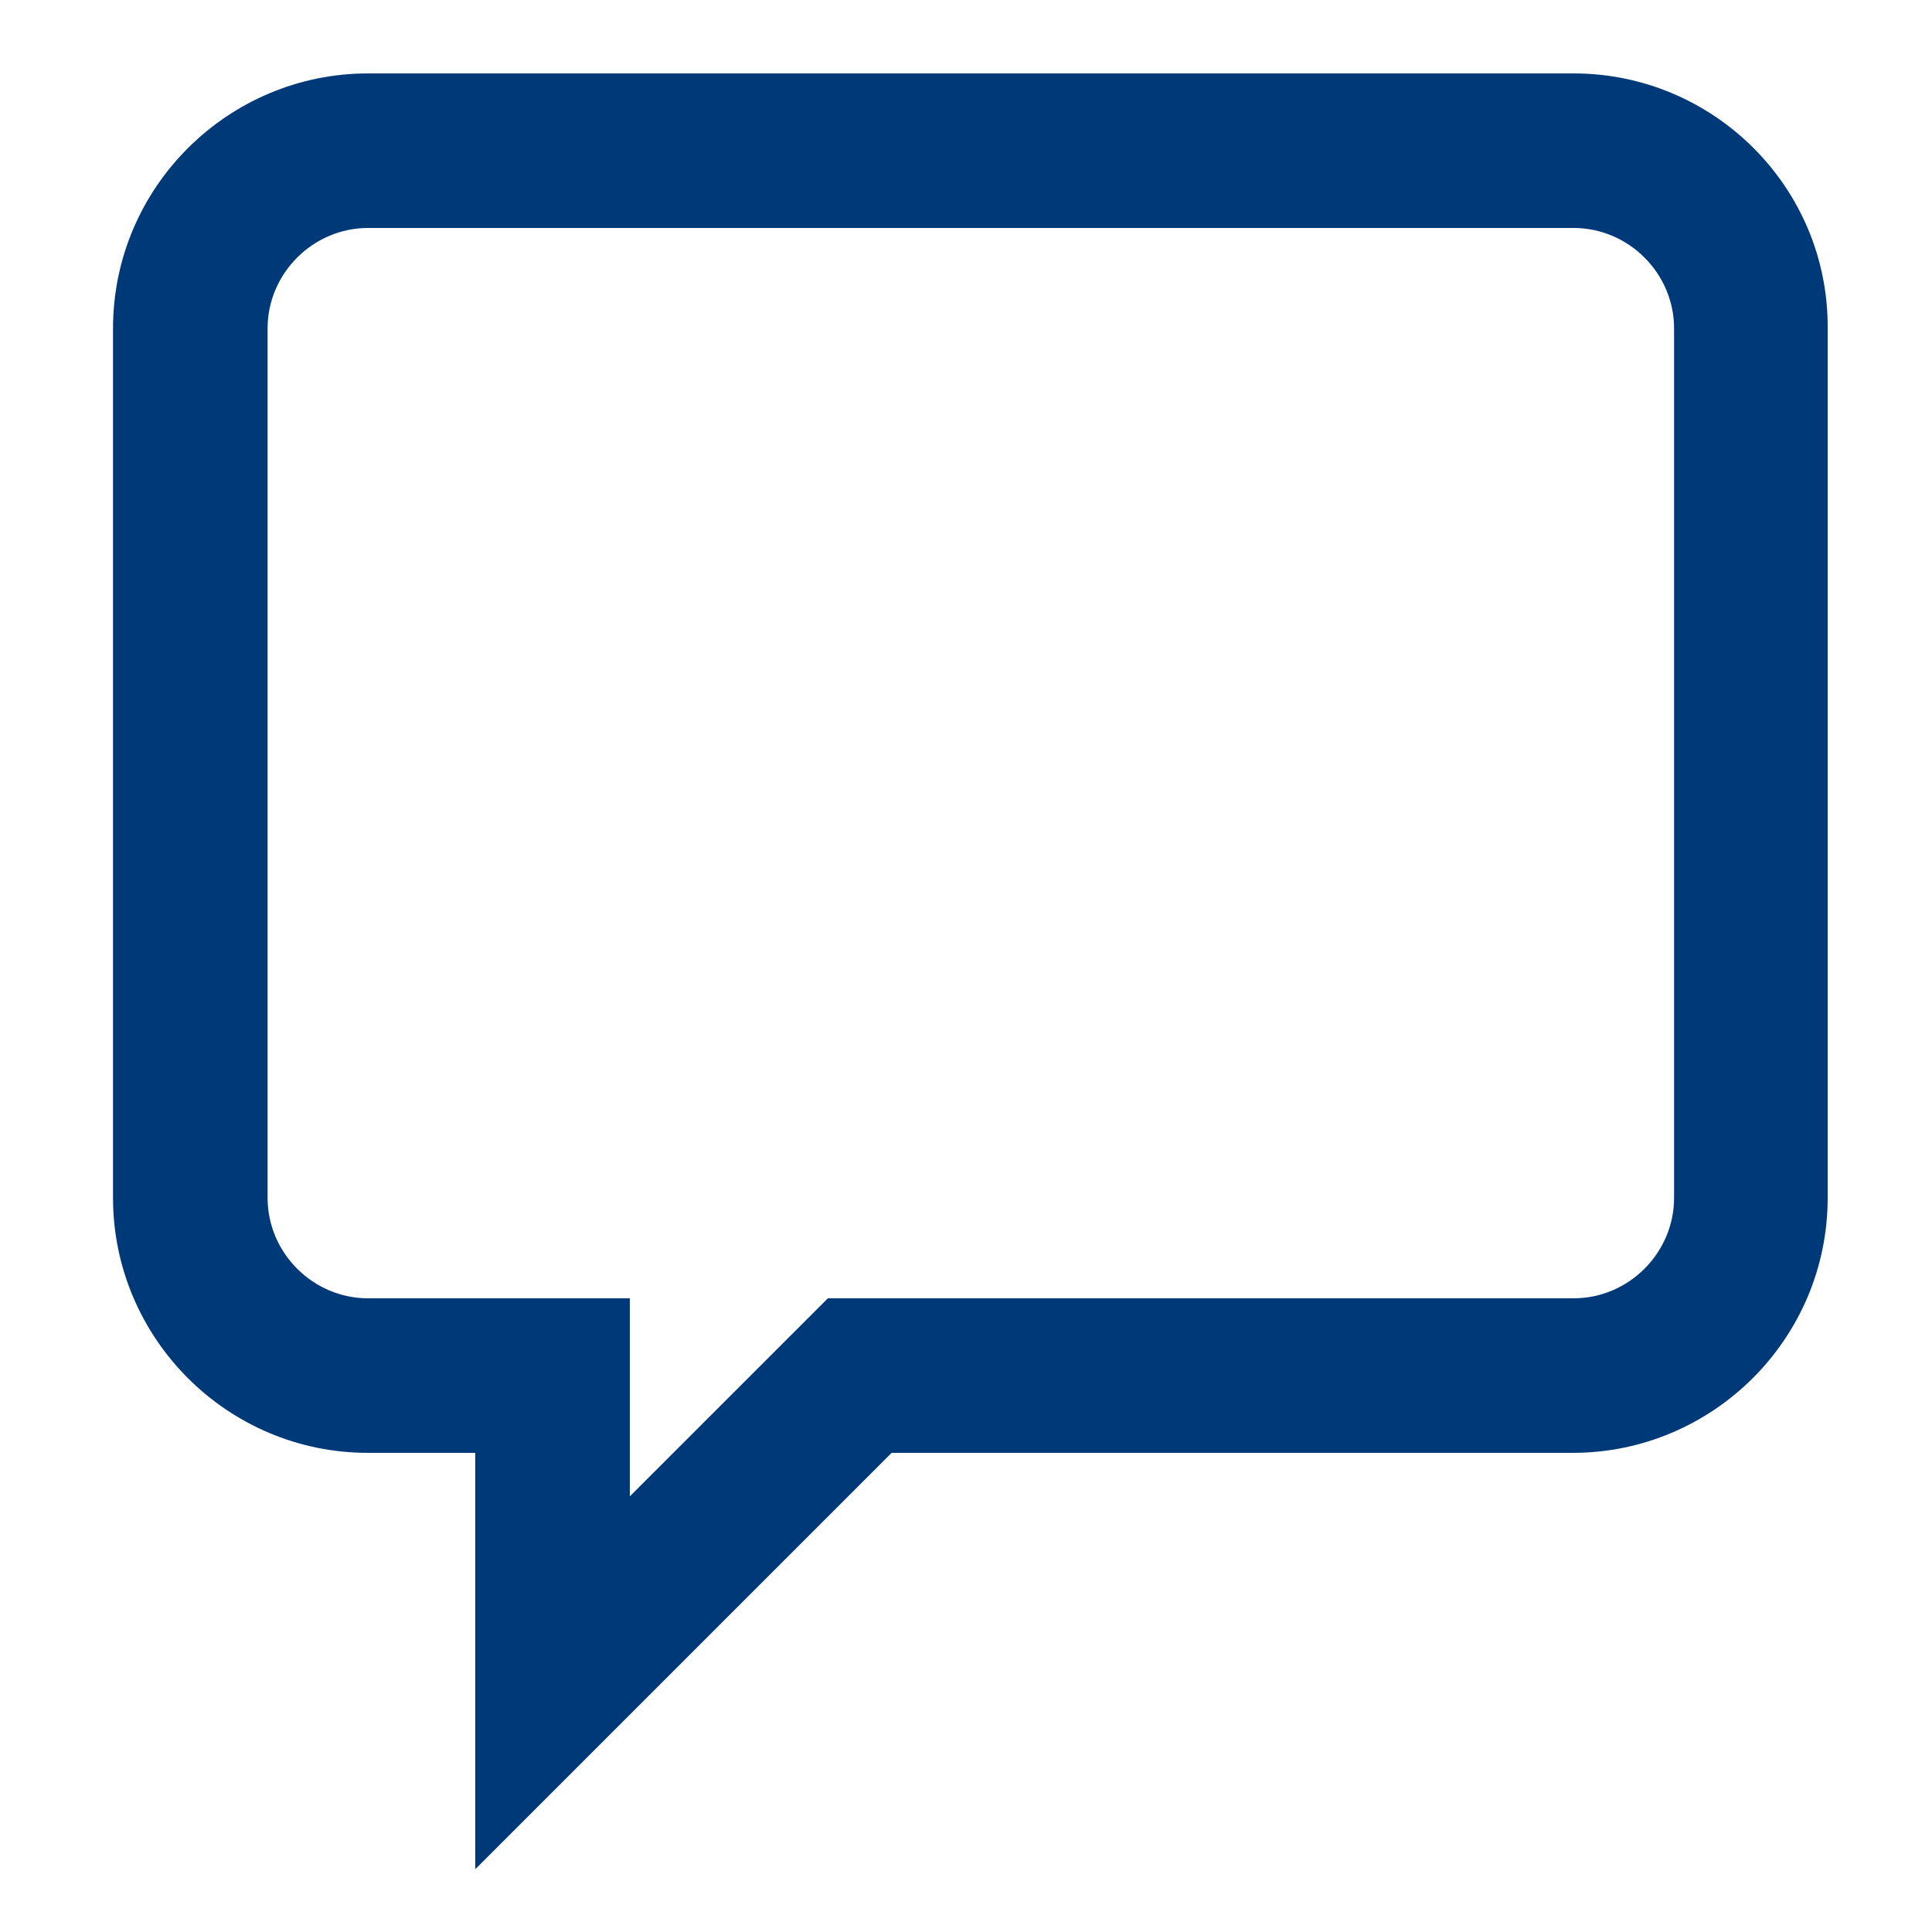 <?xml version="1.0" encoding="utf-8"?>
<!-- Generator: Adobe Illustrator 26.2.0, SVG Export Plug-In . SVG Version: 6.00 Build 0)  -->
<svg version="1.1" id="Ebene_1" xmlns="http://www.w3.org/2000/svg" xmlns:xlink="http://www.w3.org/1999/xlink" x="0px" y="0px"
	 viewBox="0 0 200 200" style="enable-background:new 0 0 200 200;" xml:space="preserve">
<style type="text/css">
	.st0{fill:#003978;}
</style>
<g>
	<path class="st0" d="M162.9,23.6c5.7,0,10.4,4.7,10.4,10.4v90c0,5.7-4.7,10.4-10.4,10.4H85.7l-20.5,20.5v-20.5H38.1
		c-5.7,0-10.4-4.7-10.4-10.4V34c0-5.7,4.7-10.4,10.4-10.4H162.9 M162.9,7.6H38.1C23.6,7.6,11.7,19.4,11.7,34v90
		c0,14.5,11.8,26.4,26.4,26.4h11.1v4.5v38.6l27.3-27.3l15.8-15.8h70.5c14.5,0,26.4-11.8,26.4-26.4V34
		C189.3,19.4,177.4,7.6,162.9,7.6L162.9,7.6z"/>
</g>
</svg>
